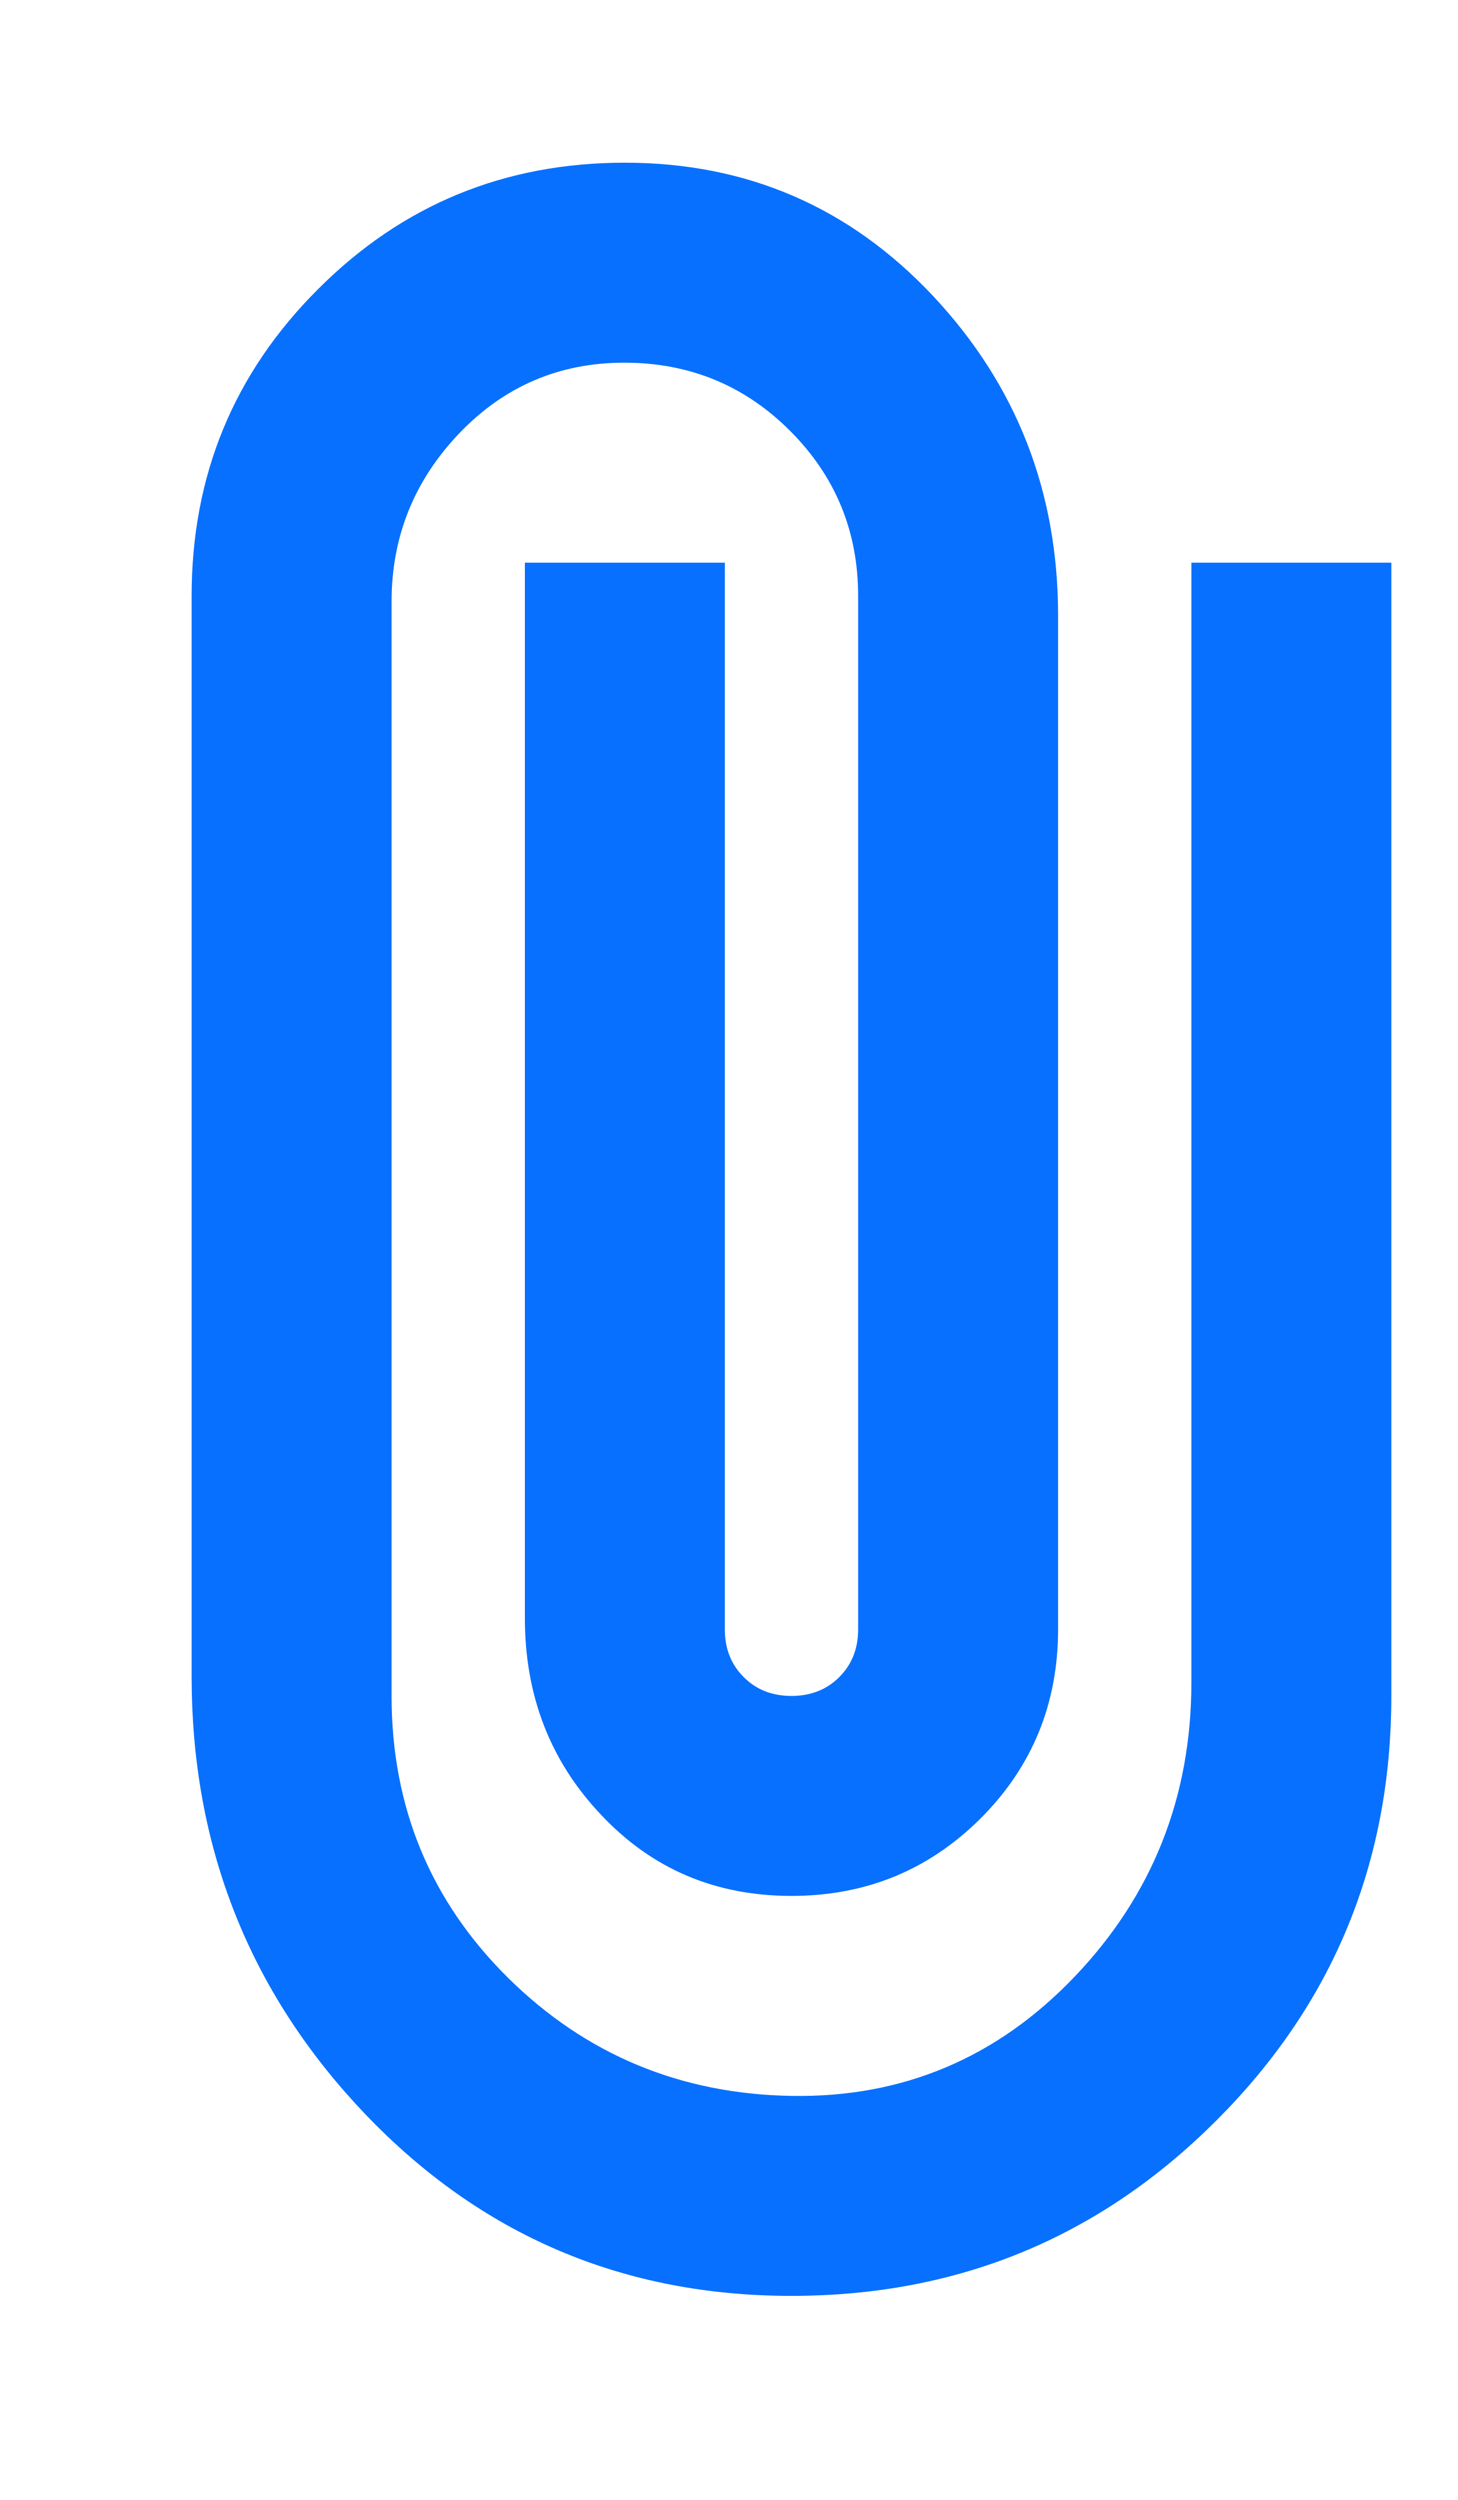 <svg width="7" height="12" viewBox="0 0 7 12" fill="none" xmlns="http://www.w3.org/2000/svg">
<path d="M6.68 8.141C6.68 8.94 6.4 9.62 5.839 10.18C5.278 10.741 4.599 11.021 3.8 11.021C2.991 11.021 2.309 10.73 1.753 10.148C1.198 9.566 0.92 8.866 0.92 8.048V2.861C0.92 2.283 1.122 1.792 1.527 1.388C1.931 0.983 2.422 0.781 3 0.781C3.587 0.781 4.08 0.995 4.48 1.421C4.88 1.848 5.08 2.359 5.08 2.955V7.821C5.08 8.178 4.956 8.481 4.708 8.729C4.459 8.977 4.157 9.101 3.8 9.101C3.435 9.101 3.131 8.972 2.887 8.713C2.642 8.455 2.52 8.14 2.52 7.768V2.701H3.48V7.821C3.48 7.914 3.51 7.99 3.571 8.051C3.631 8.111 3.707 8.141 3.8 8.141C3.892 8.141 3.969 8.111 4.029 8.051C4.09 7.99 4.12 7.914 4.12 7.821V2.861C4.12 2.55 4.011 2.286 3.793 2.068C3.575 1.85 3.31 1.741 2.997 1.741C2.684 1.741 2.42 1.855 2.204 2.081C1.988 2.308 1.88 2.577 1.88 2.888V8.141C1.88 8.675 2.067 9.126 2.44 9.495C2.813 9.863 3.267 10.052 3.8 10.061C4.333 10.07 4.787 9.879 5.16 9.488C5.533 9.097 5.72 8.626 5.72 8.075V2.701H6.68V8.141Z" fill="#0870FF"/>
</svg>
